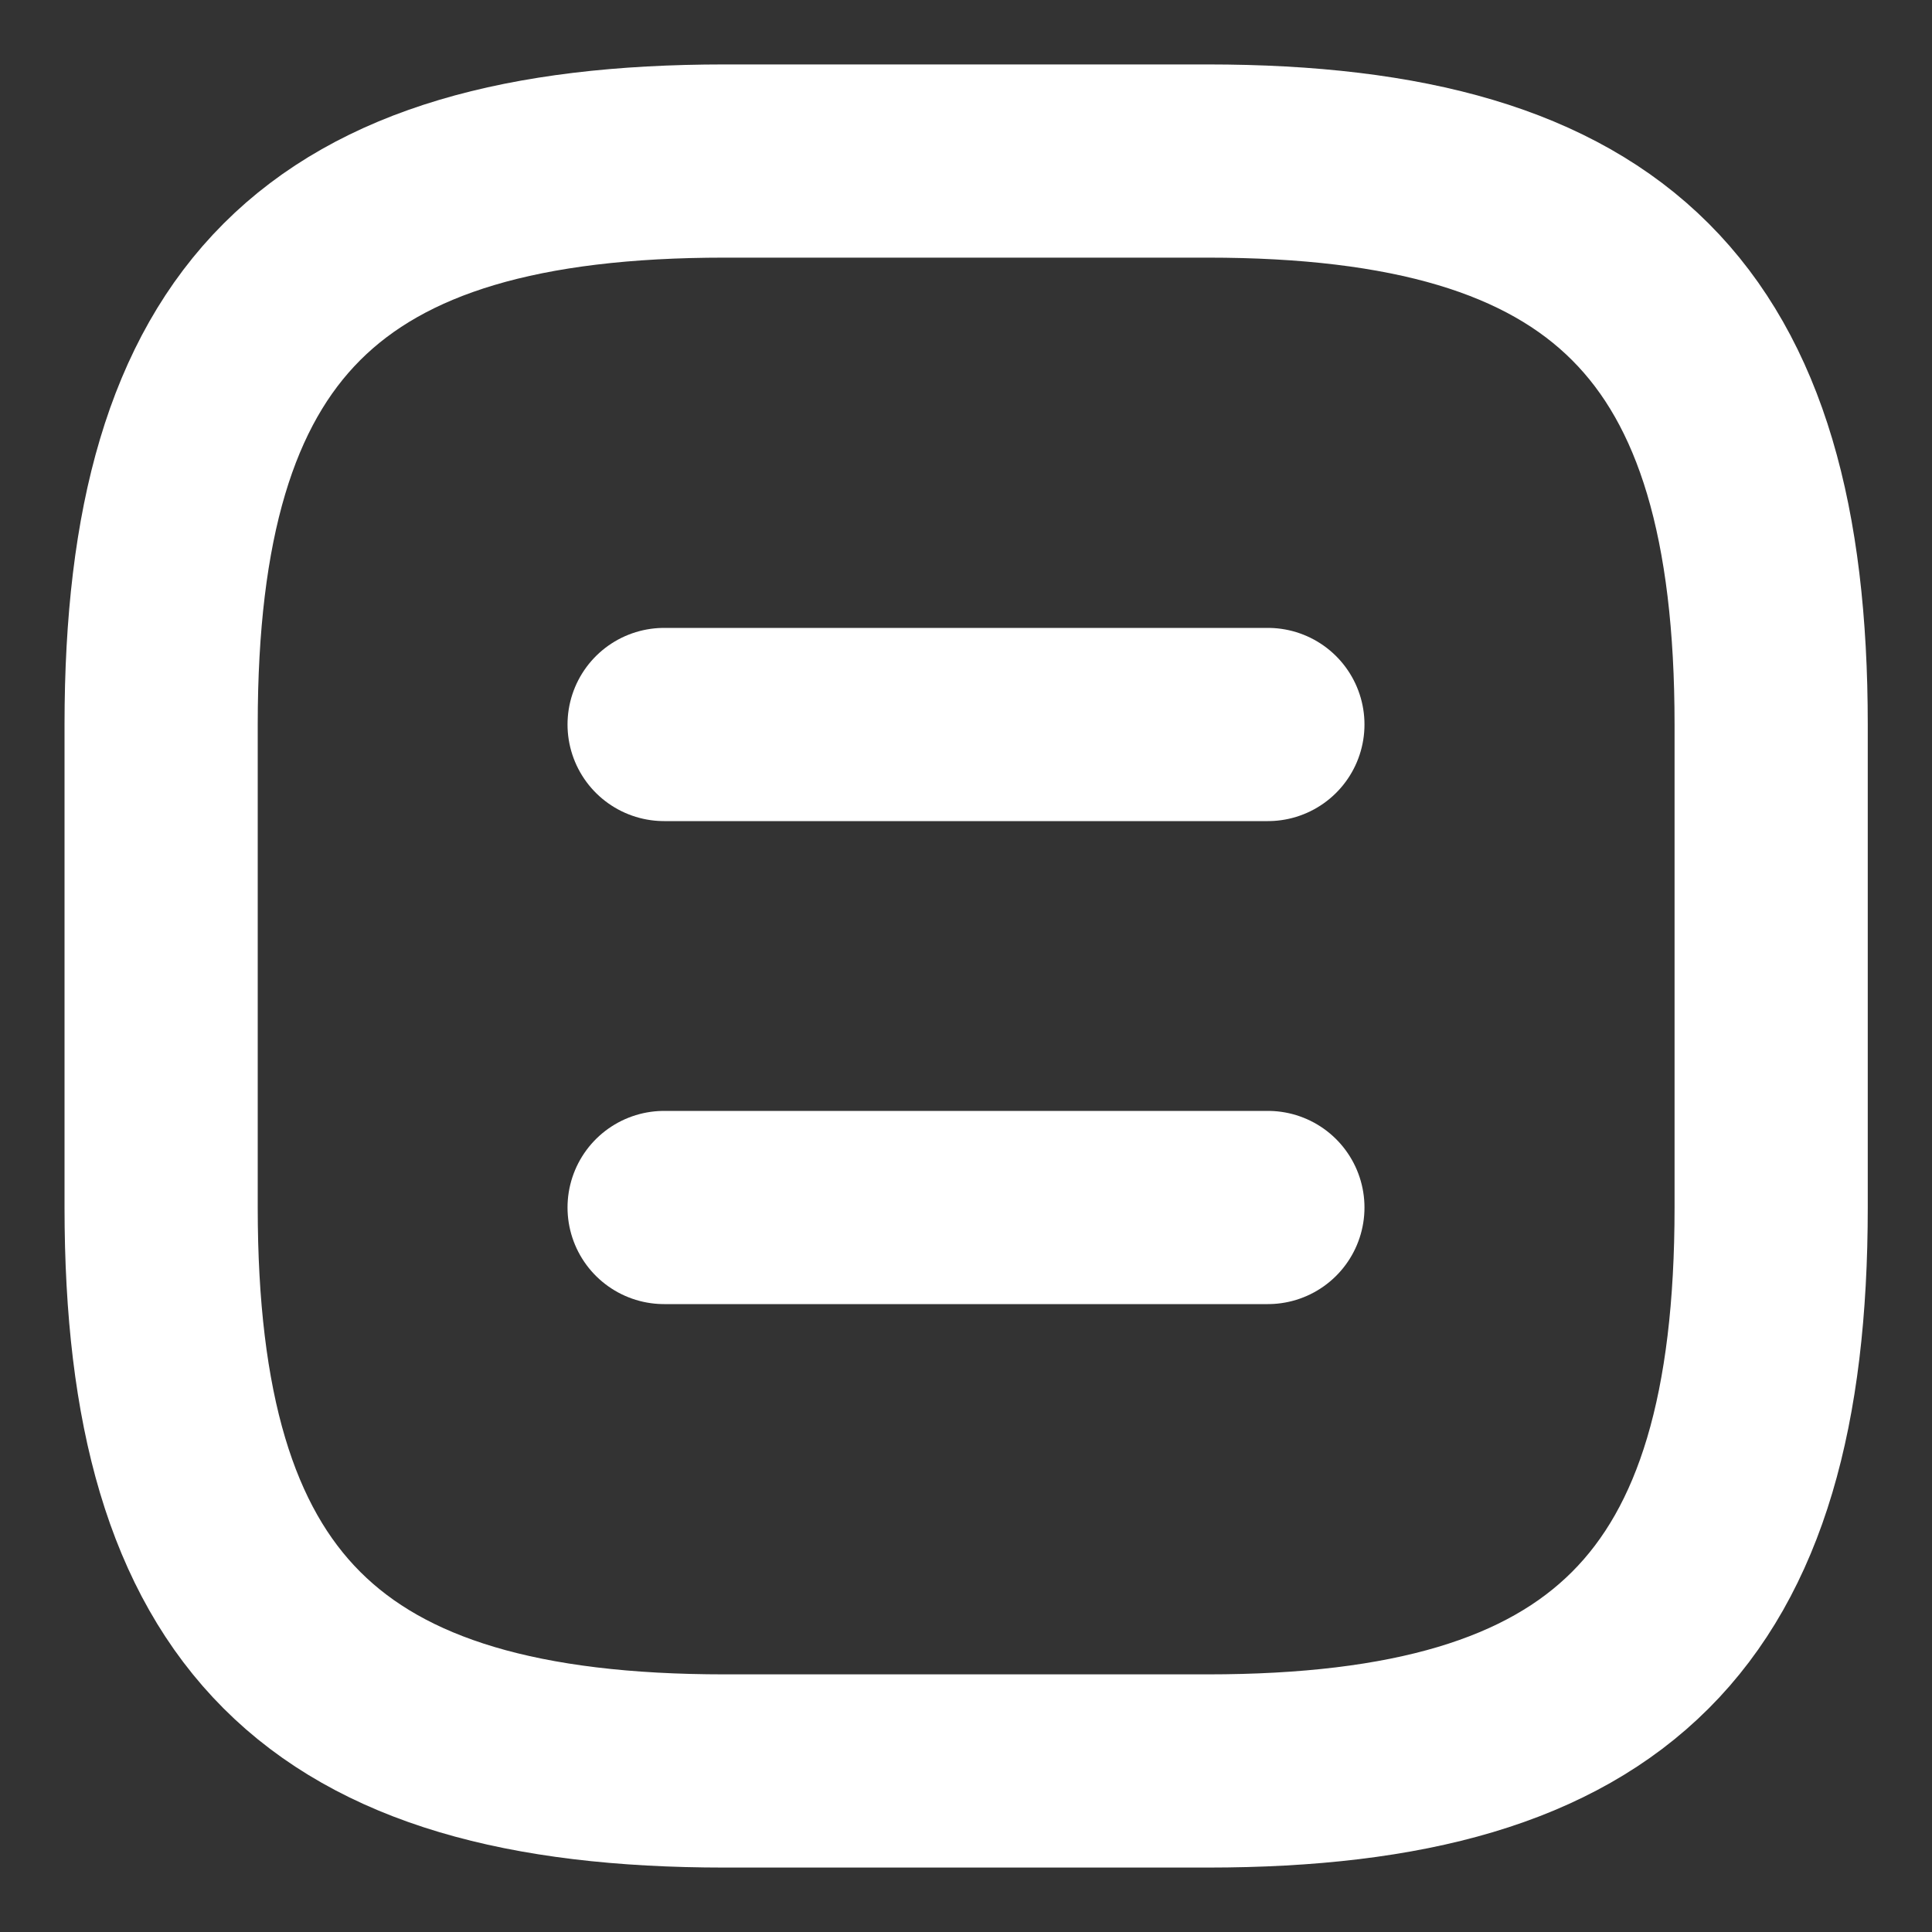 <svg width="20" height="20" viewBox="0 0 20 20" fill="none" xmlns="http://www.w3.org/2000/svg">
    <rect x="0" y="0" width="20" height="20" fill="#333333" stroke="none"/>
    <path d="M7.501 18.333H12.501C16.668 18.333 18.335 16.667 18.335 12.5V7.5C18.335 3.333 16.668 1.667 12.501 1.667H7.501C3.335 1.667 1.668 3.333 1.668 7.5V12.5C1.668 16.667 3.335 18.333 7.501 18.333Z"
          stroke="white" stroke-width="2" stroke-linecap="round" stroke-linejoin="round"/>
    <path d="M13.125 7.5H6.875" stroke="white" stroke-width="2" stroke-linecap="round" stroke-linejoin="round"/>
    <path d="M13.125 12.5H6.875" stroke="white" stroke-width="2" stroke-linecap="round" stroke-linejoin="round"/>
</svg>
